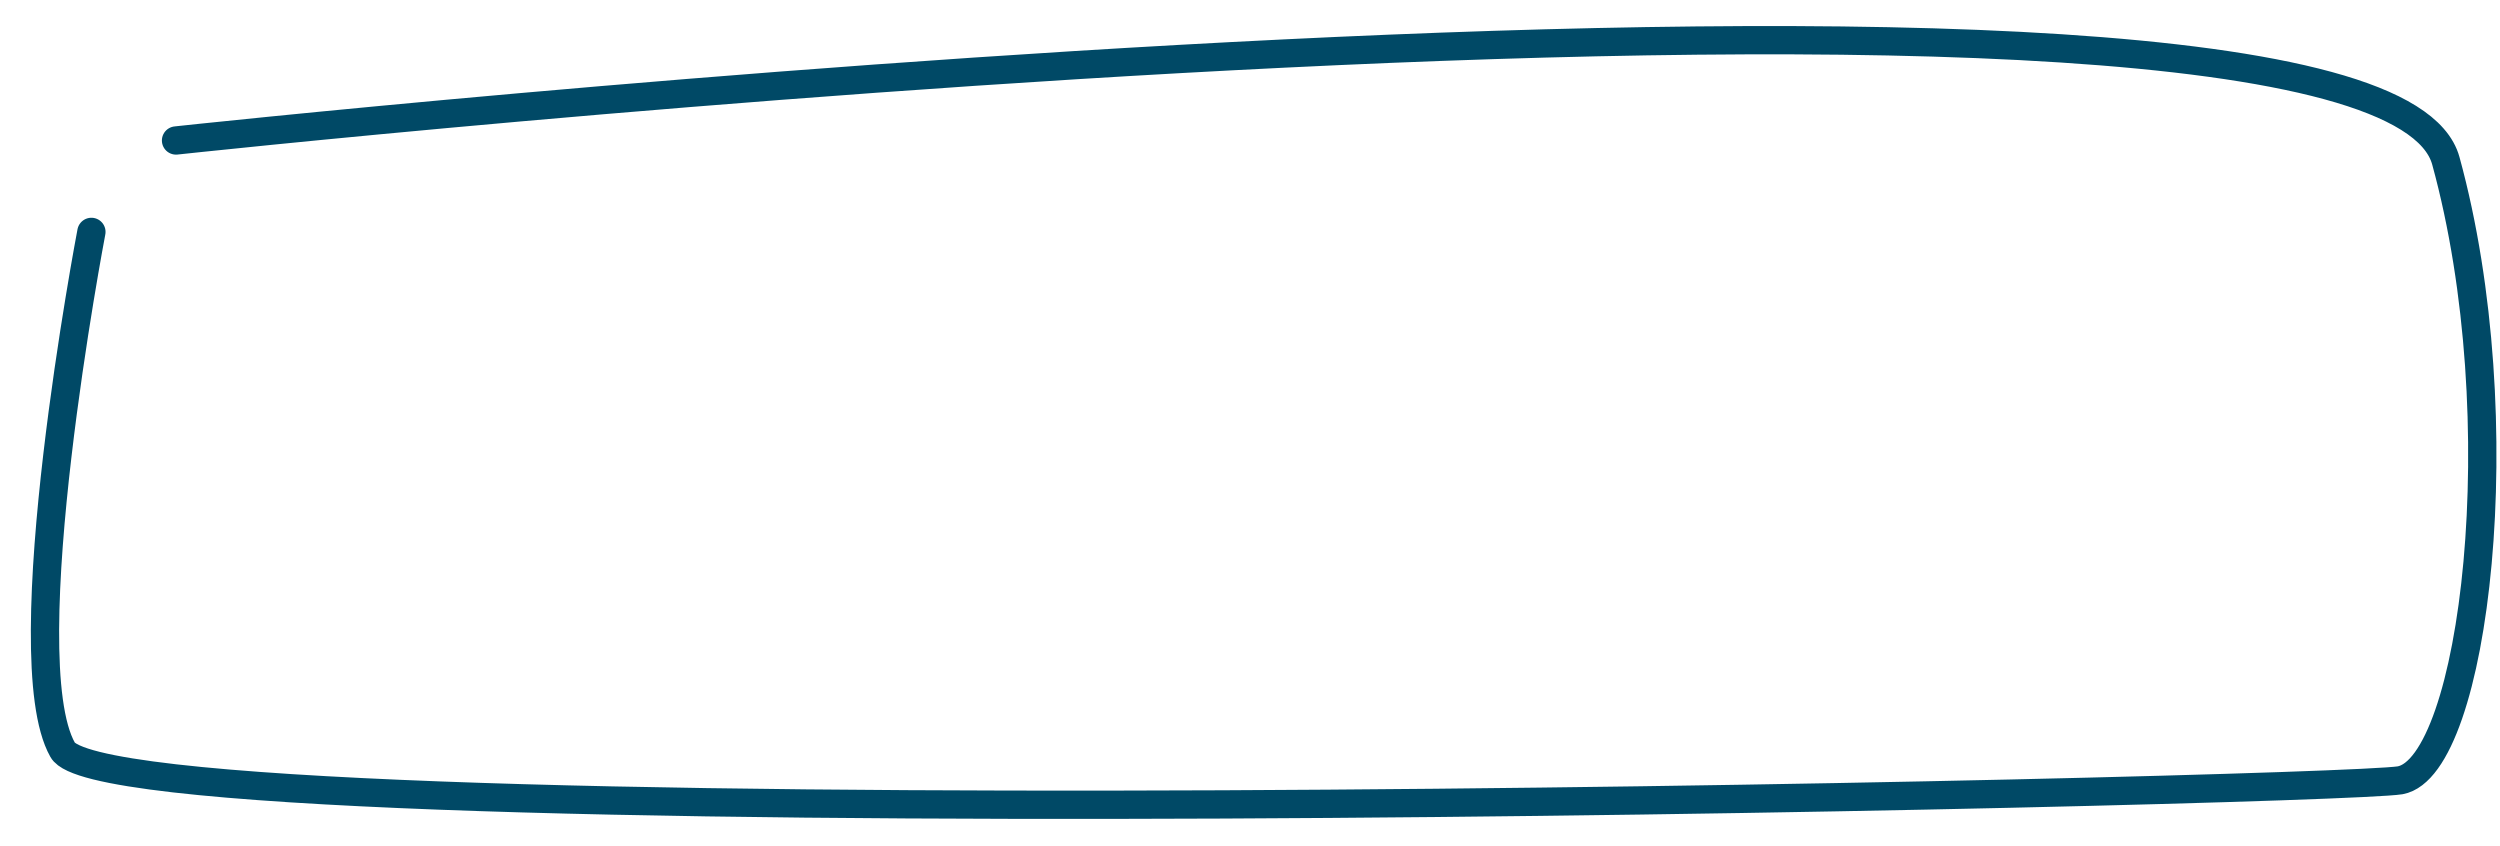 <?xml version="1.0" encoding="utf-8"?>
<!-- Generator: Adobe Illustrator 19.0.0, SVG Export Plug-In . SVG Version: 6.00 Build 0)  -->
<svg version="1.1" id="Capa_1" xmlns="http://www.w3.org/2000/svg" xmlns:xlink="http://www.w3.org/1999/xlink" x="0px" y="0px"
	 viewBox="-231 372 147.7 50" style="enable-background:new -231 372 147.7 50;" xml:space="preserve">
<style type="text/css">
	.st0{fill:none;stroke:#004966;stroke-width:1.671;stroke-linecap:round;stroke-miterlimit:10;}
</style>
<path class="st0" d="M-225.6,385.7c0,0-4.8,25.1-1.7,30.6c3,5.5,133.7,2.5,138.1,1.8c4.4-0.8,6.9-21.3,2.7-36.6
	c-4.2-15.3-134.1-1.2-134.1-1.2"/>
</svg>
